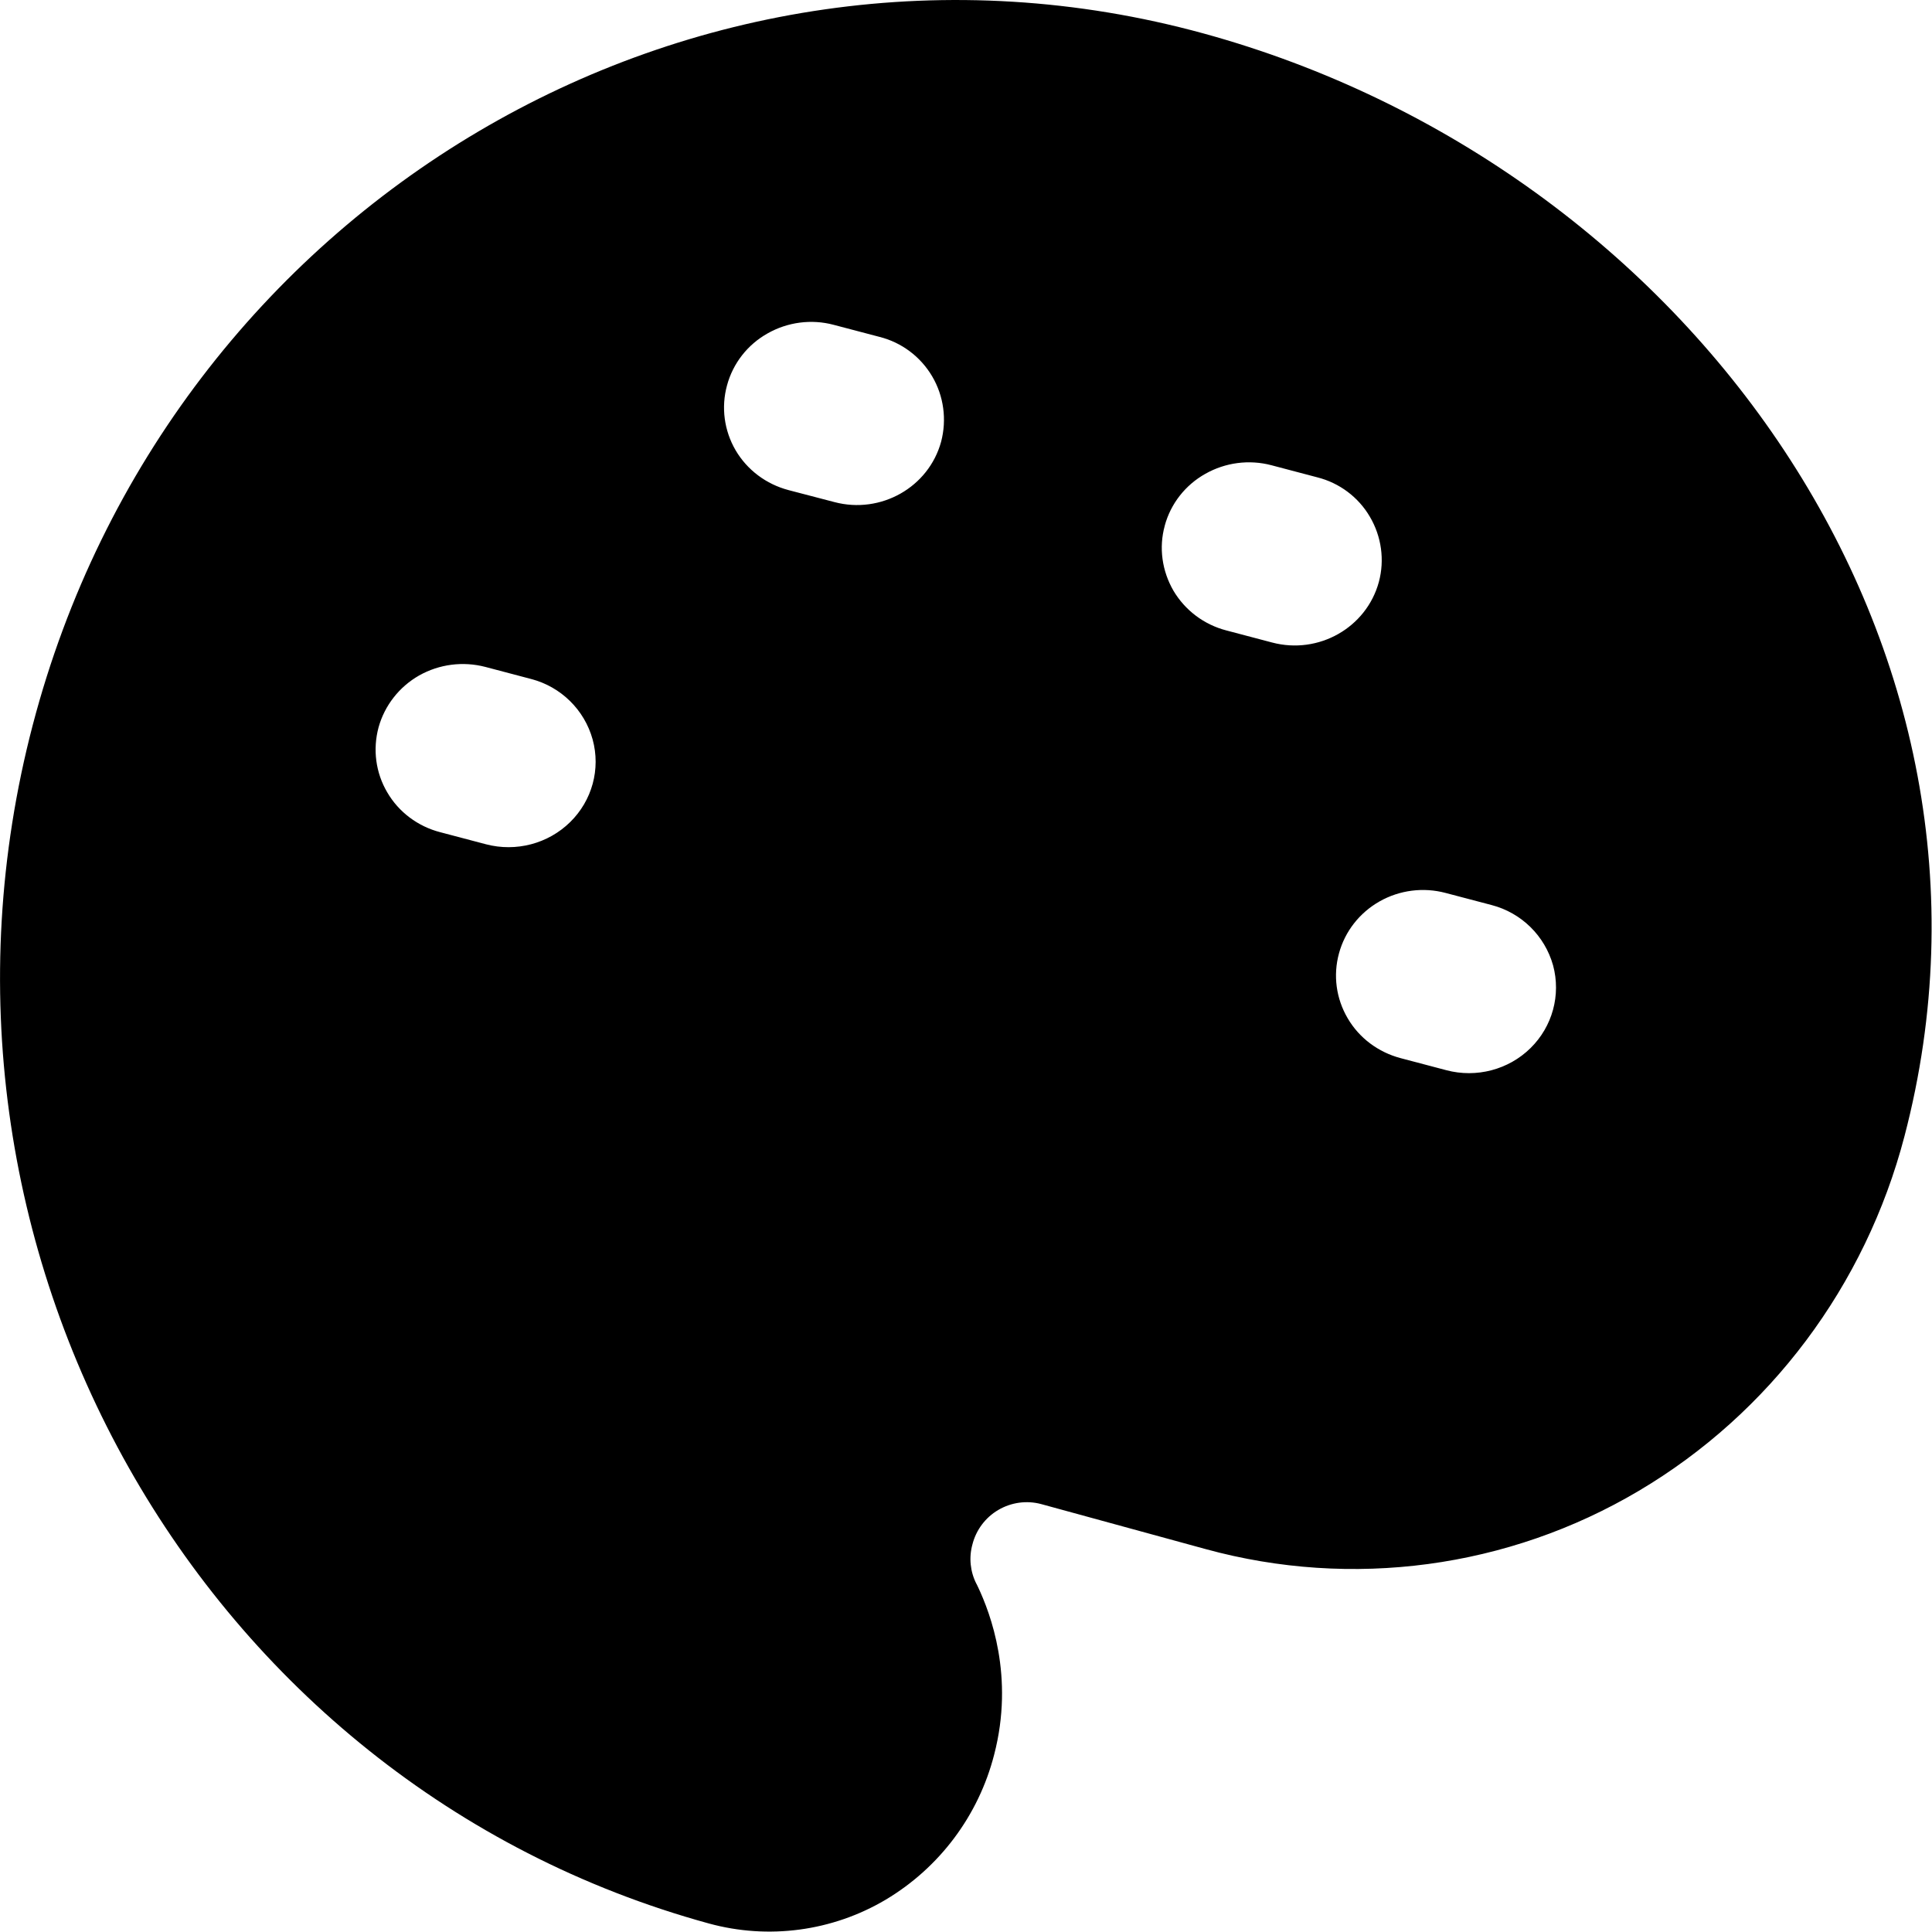 <svg viewBox="0 0 16 16" xmlns="http://www.w3.org/2000/svg"><g stroke="none" stroke-width="1" fill="none" fill-rule="evenodd"><g transform="translate(-1792, -313)" fill="currentColor" fill-rule="nonzero"><path d="M1792.271,319.005 C1793.4,314.69 1797.75,312.121 1801.967,313.277 C1805.988,314.38 1808.837,318.342 1807.772,322.41 C1807.448,323.649 1806.656,324.705 1805.571,325.347 C1804.491,325.987 1803.196,326.161 1801.985,325.829 L1800.622,325.456 C1800.502,325.424 1800.374,325.442 1800.267,325.505 C1800.161,325.567 1800.083,325.671 1800.053,325.791 C1800.023,325.9 1800.035,326.016 1800.086,326.116 L1800.09,326.123 L1800.096,326.136 L1800.1,326.144 C1800.202,326.361 1800.402,326.884 1800.233,327.532 C1800.104,328.035 1799.781,328.467 1799.334,328.733 C1798.893,328.994 1798.364,329.065 1797.869,328.929 C1793.652,327.772 1791.141,323.321 1792.271,319.005 Z M1803.089,320.895 C1803.039,321.077 1803.065,321.27 1803.161,321.433 C1803.256,321.596 1803.414,321.714 1803.599,321.763 L1803.978,321.863 C1804.227,321.929 1804.493,321.859 1804.675,321.68 C1804.857,321.501 1804.928,321.24 1804.862,320.995 C1804.793,320.749 1804.599,320.559 1804.352,320.495 L1803.972,320.395 C1803.788,320.346 1803.591,320.371 1803.425,320.465 C1803.259,320.559 1803.138,320.714 1803.089,320.895 L1803.089,320.895 Z M1801.646,317.354 C1801.596,317.535 1801.623,317.728 1801.718,317.892 C1801.814,318.054 1801.971,318.173 1802.156,318.221 L1802.535,318.321 C1802.92,318.423 1803.316,318.198 1803.419,317.82 C1803.468,317.638 1803.441,317.443 1803.345,317.28 C1803.25,317.117 1803.092,316.999 1802.909,316.953 L1802.53,316.853 C1802.345,316.804 1802.148,316.83 1801.982,316.924 C1801.816,317.017 1801.695,317.172 1801.646,317.353 L1801.646,317.354 Z M1798.021,316.191 C1797.971,316.373 1797.997,316.566 1798.092,316.729 C1798.188,316.892 1798.345,317.01 1798.531,317.059 L1798.91,317.158 C1799.295,317.26 1799.691,317.035 1799.794,316.658 C1799.842,316.475 1799.816,316.28 1799.72,316.117 C1799.624,315.954 1799.467,315.836 1799.284,315.79 L1798.904,315.69 C1798.72,315.641 1798.523,315.667 1798.357,315.761 C1798.191,315.854 1798.07,316.009 1798.021,316.191 L1798.021,316.191 Z M1795.135,319.024 C1795.086,319.206 1795.111,319.399 1795.207,319.562 C1795.302,319.725 1795.46,319.844 1795.646,319.892 L1796.025,319.992 C1796.273,320.057 1796.539,319.988 1796.722,319.808 C1796.904,319.629 1796.975,319.369 1796.908,319.124 C1796.84,318.878 1796.645,318.687 1796.398,318.623 L1796.019,318.523 C1795.834,318.475 1795.638,318.5 1795.471,318.594 C1795.306,318.688 1795.185,318.843 1795.135,319.024 L1795.135,319.024 Z"></path></g></g></svg>